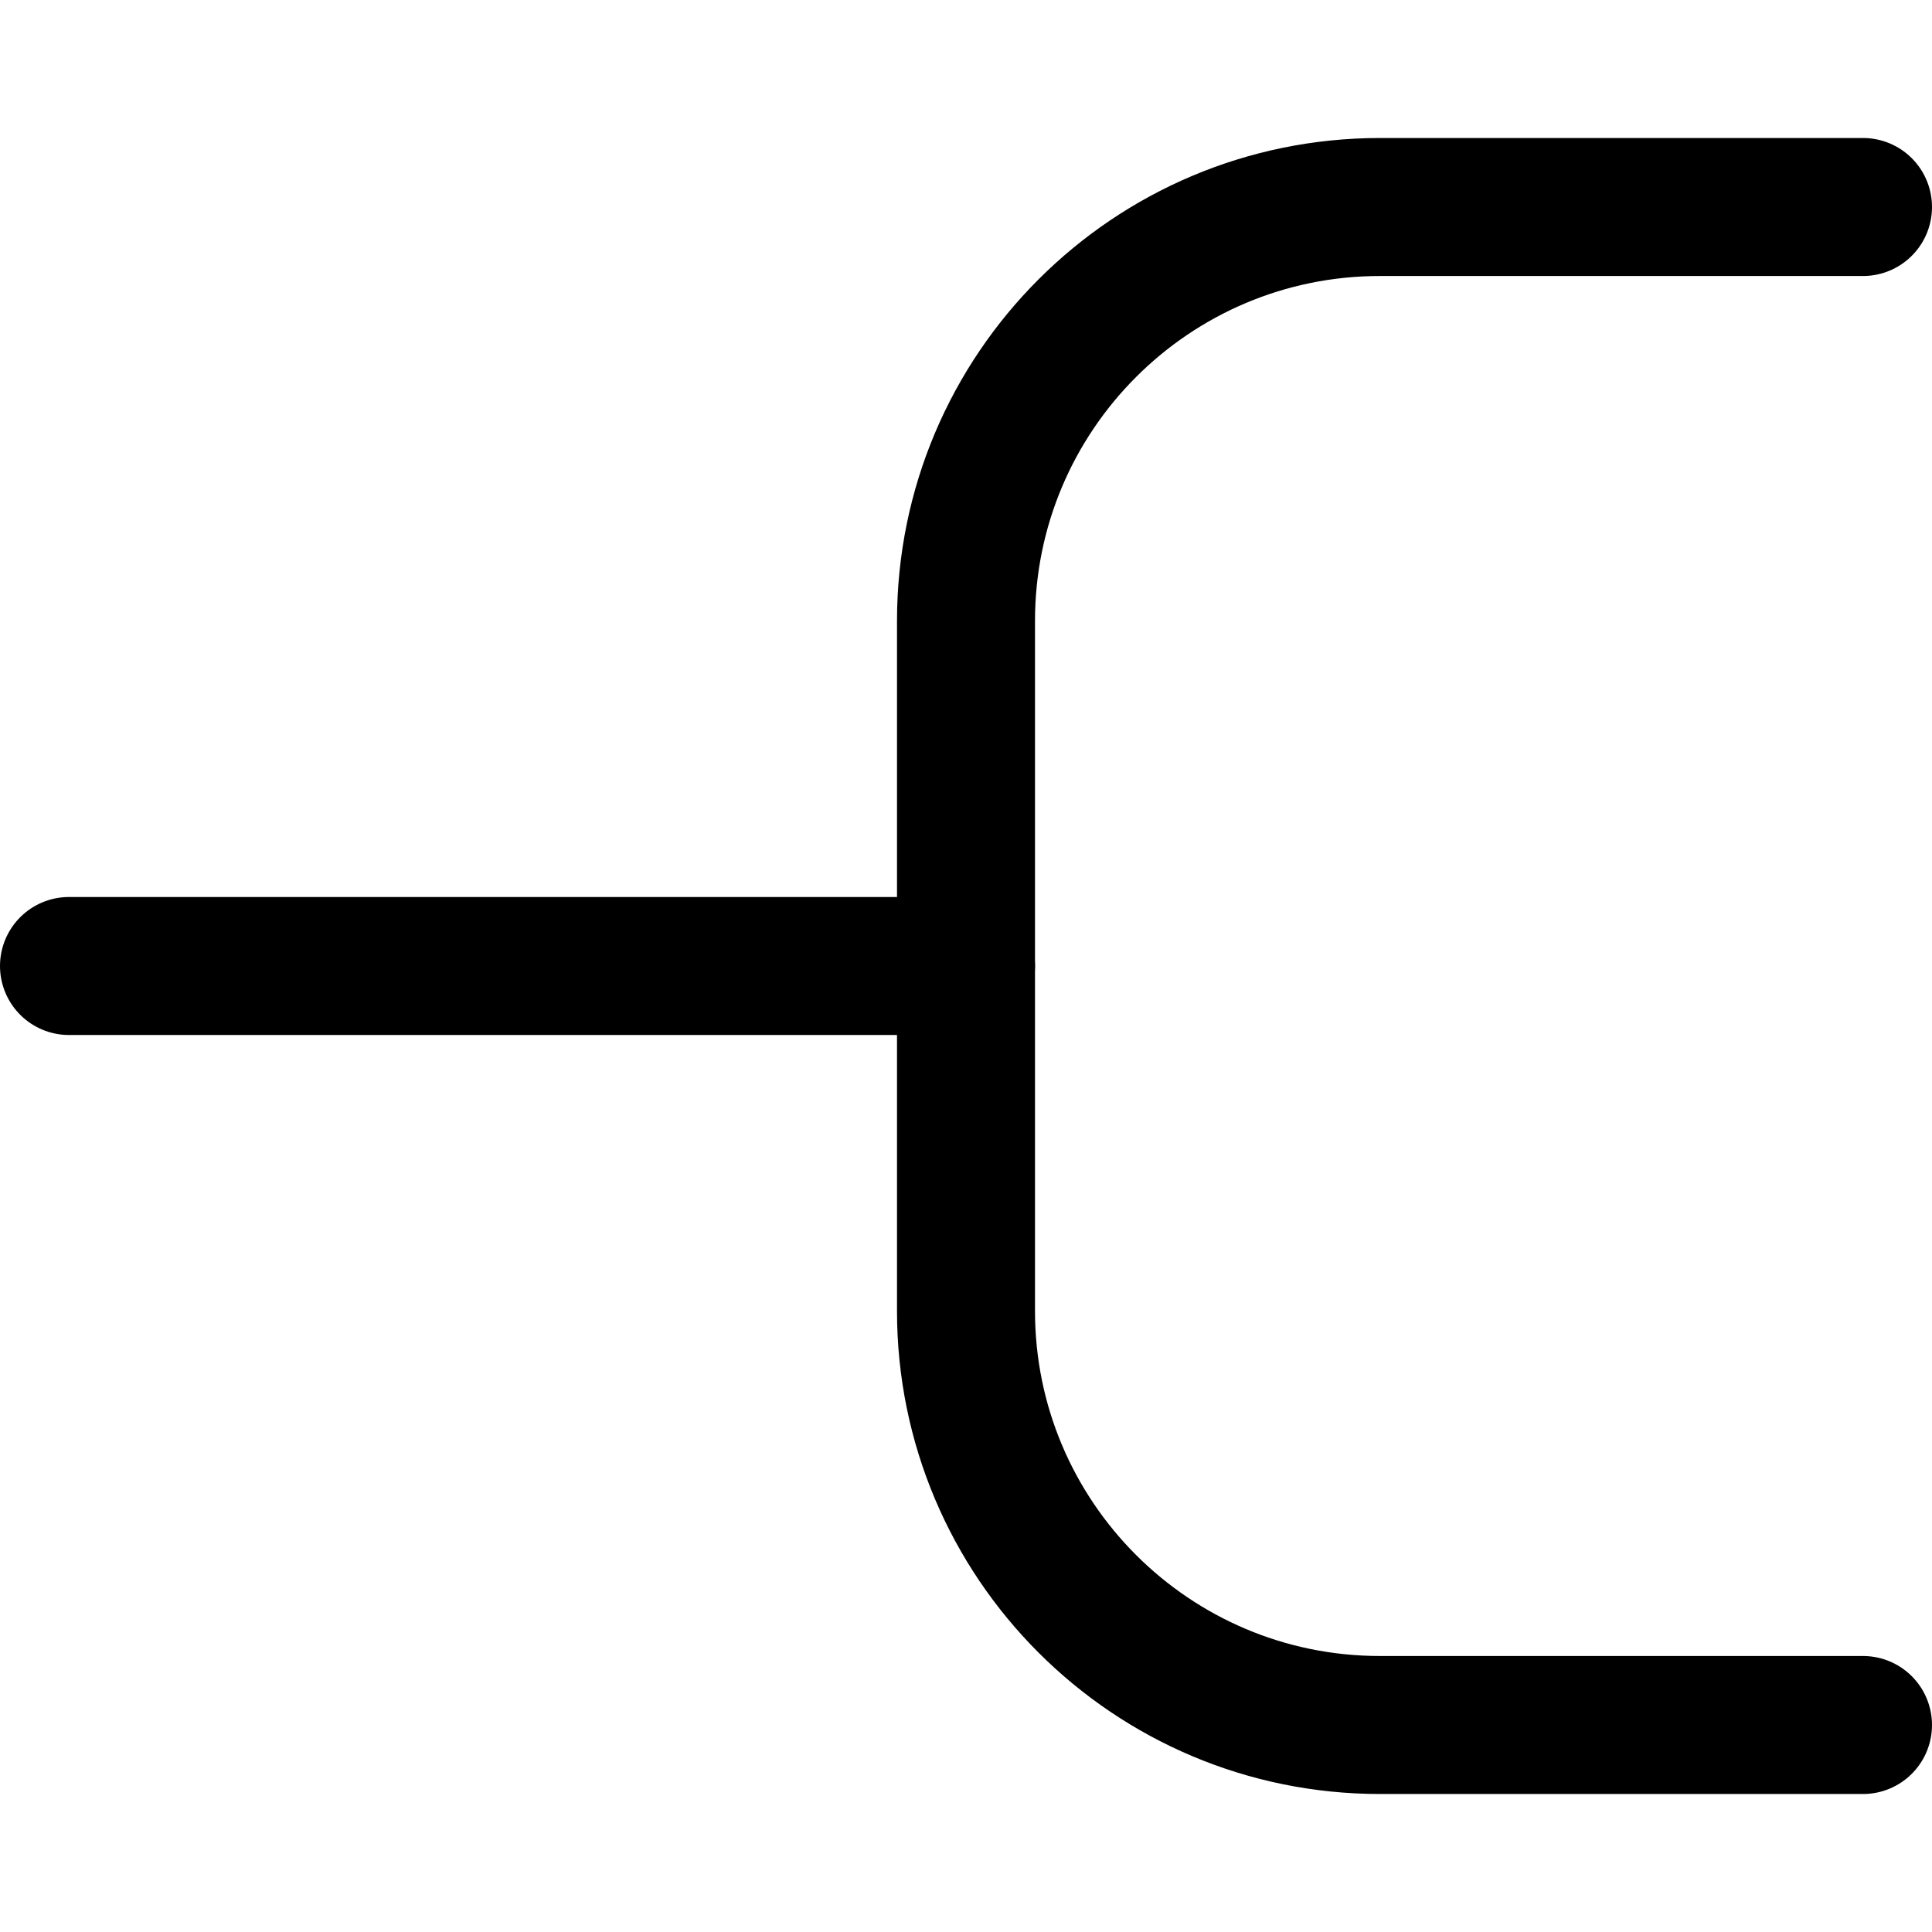 <svg xmlns="http://www.w3.org/2000/svg" fill="none" viewBox="0 0 14 14"><g id="hierarchy-line-1--hierarchy-organization-links-structure-network"><path id="Vector 2256" stroke="#000000" stroke-linecap="round" stroke-linejoin="round" d="M0.5 7 7 7" stroke-width="1"></path><path id="Vector 2257" stroke="#000000" stroke-linecap="round" stroke-linejoin="round" d="m13.5 12.5 -3.5 0c-1.657 0 -3 -1.343 -3 -3l0 -5c0 -1.657 1.343 -3 3 -3l3.5 0" stroke-width="1"></path></g></svg>